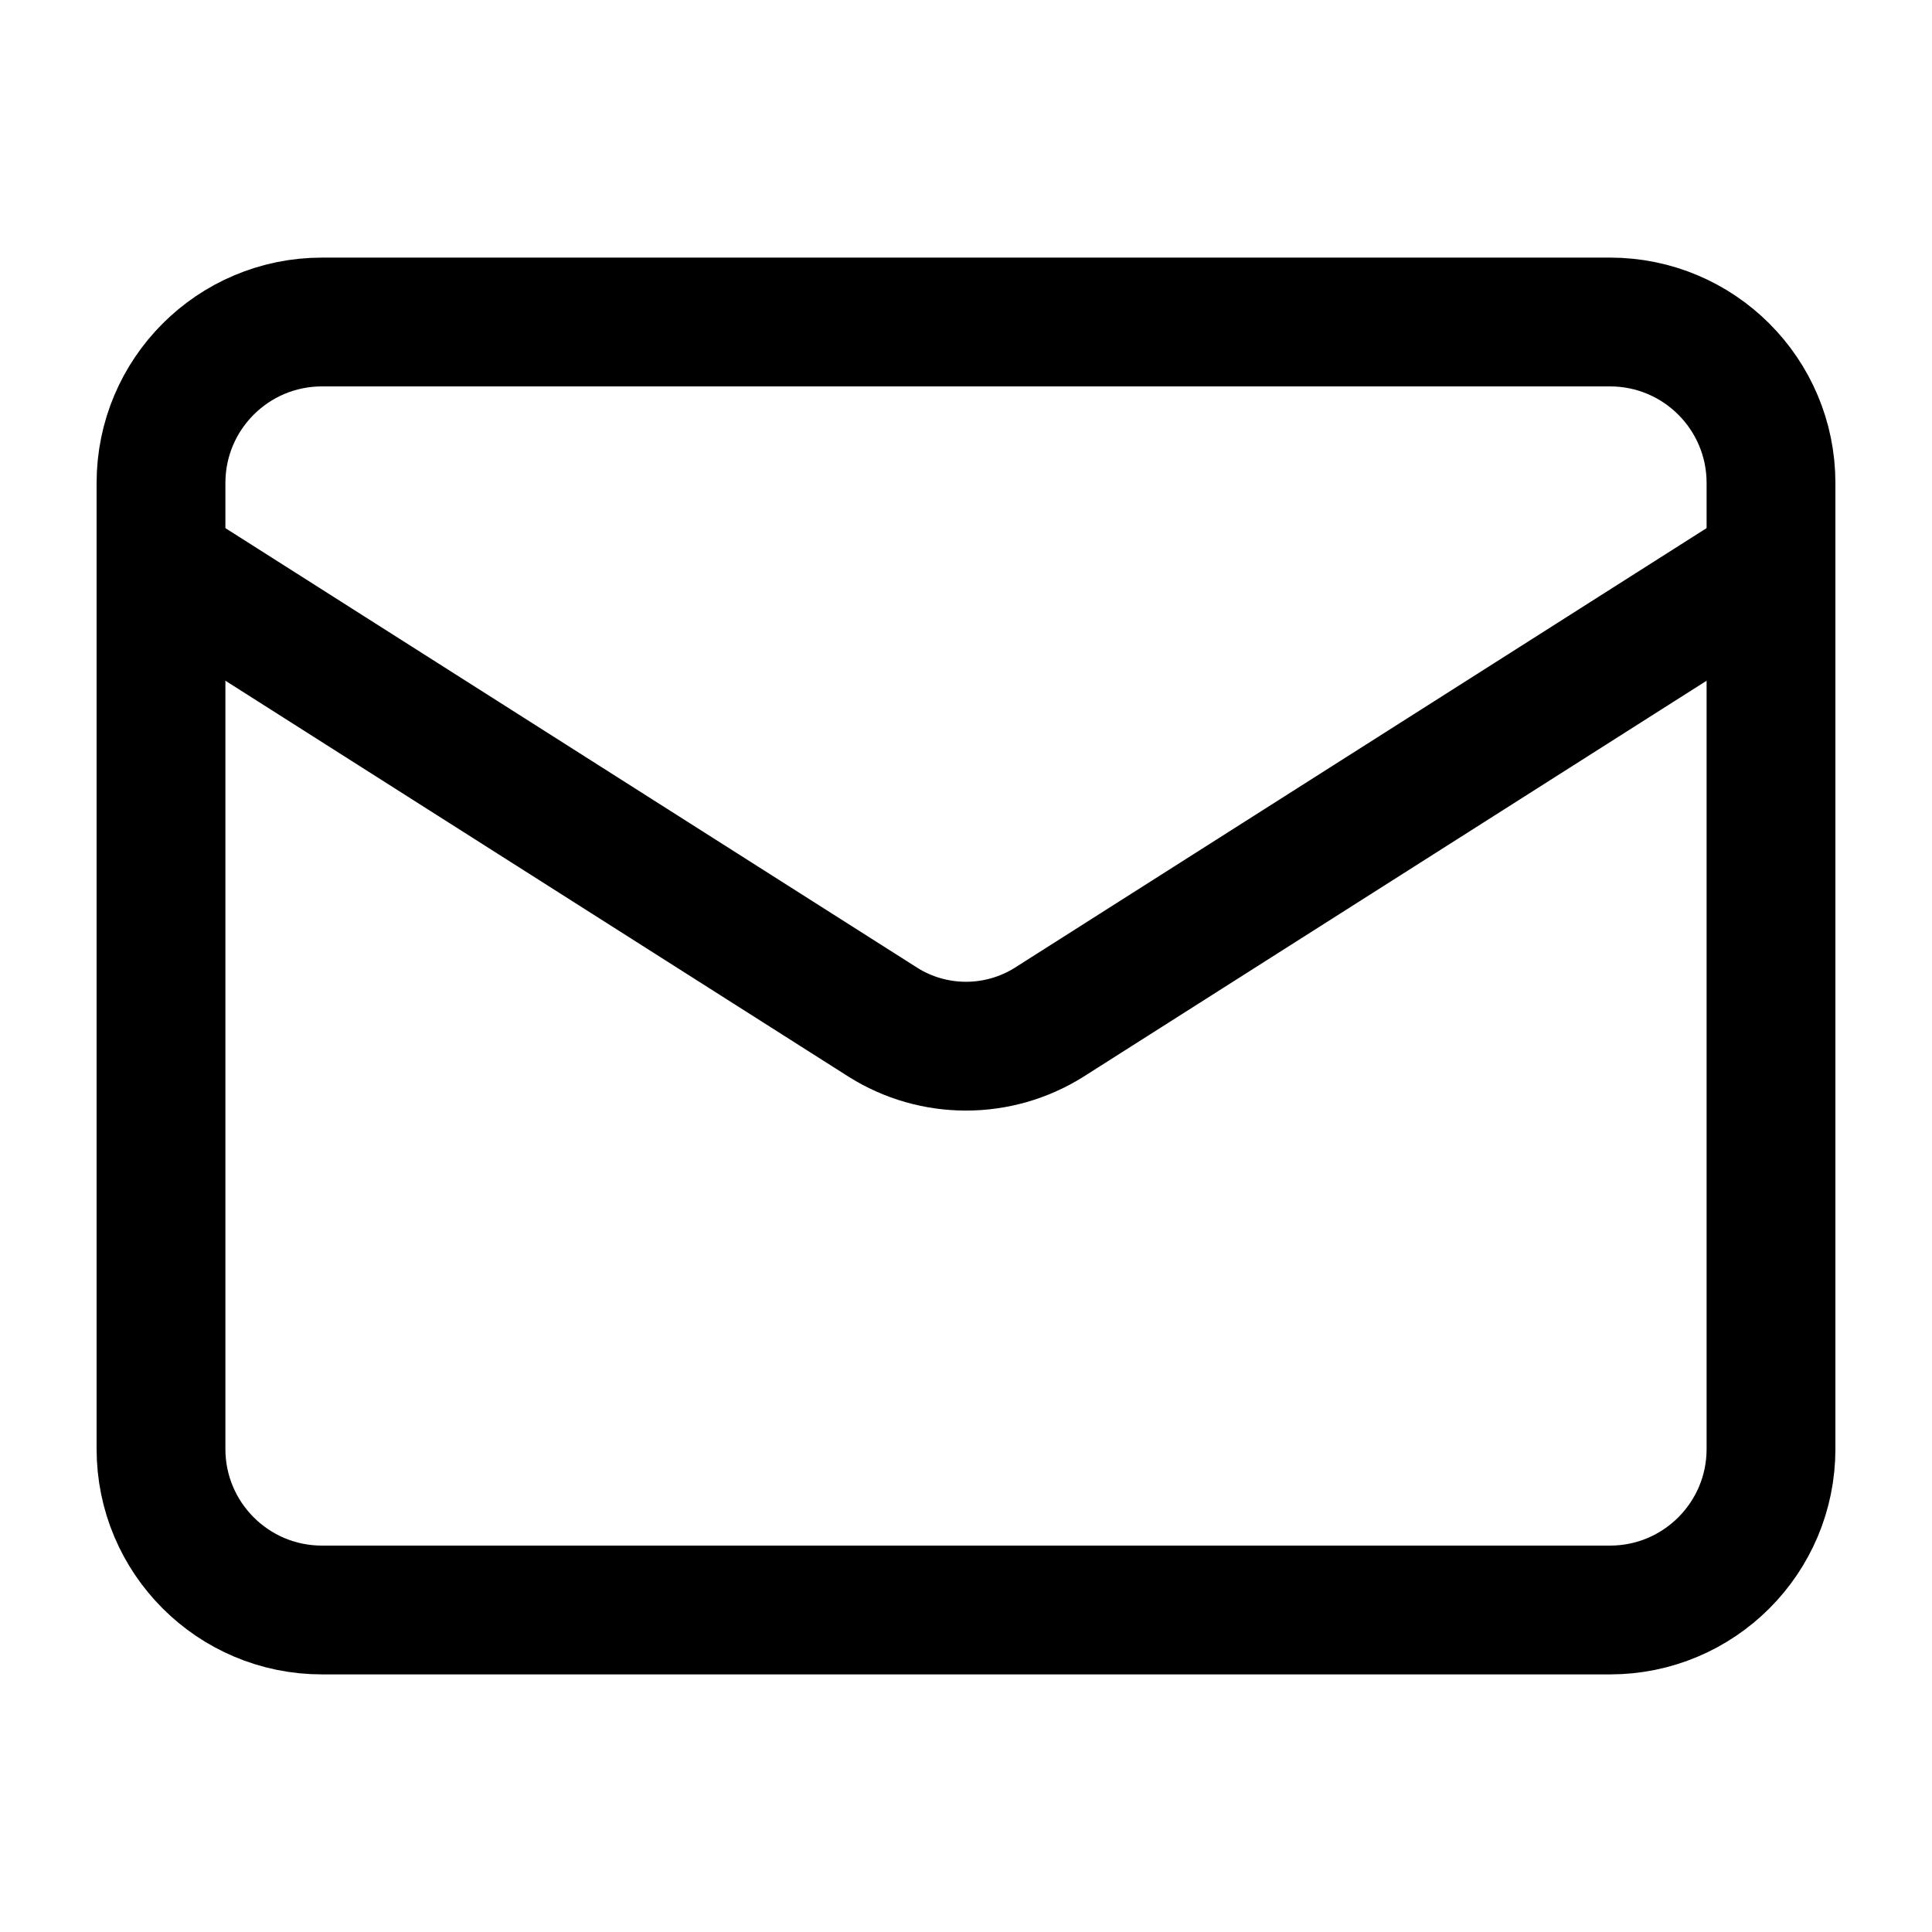 <svg width="30" height="30" viewBox="0 0 30 30" fill="none" xmlns="http://www.w3.org/2000/svg">
<path d="M25 5H5C3.619 5 2.5 6.119 2.5 7.5V22.5C2.5 23.881 3.619 25 5 25H25C26.381 25 27.5 23.881 27.5 22.5V7.5C27.5 6.119 26.381 5 25 5Z" stroke="black" stroke-width="2" stroke-linecap="round" stroke-linejoin="round"/>
<path d="M27.5 8.75L16.288 15.875C15.902 16.117 15.455 16.245 15 16.245C14.545 16.245 14.098 16.117 13.713 15.875L2.5 8.75" stroke="black" stroke-width="2" stroke-linecap="round" stroke-linejoin="round"/>
</svg>
